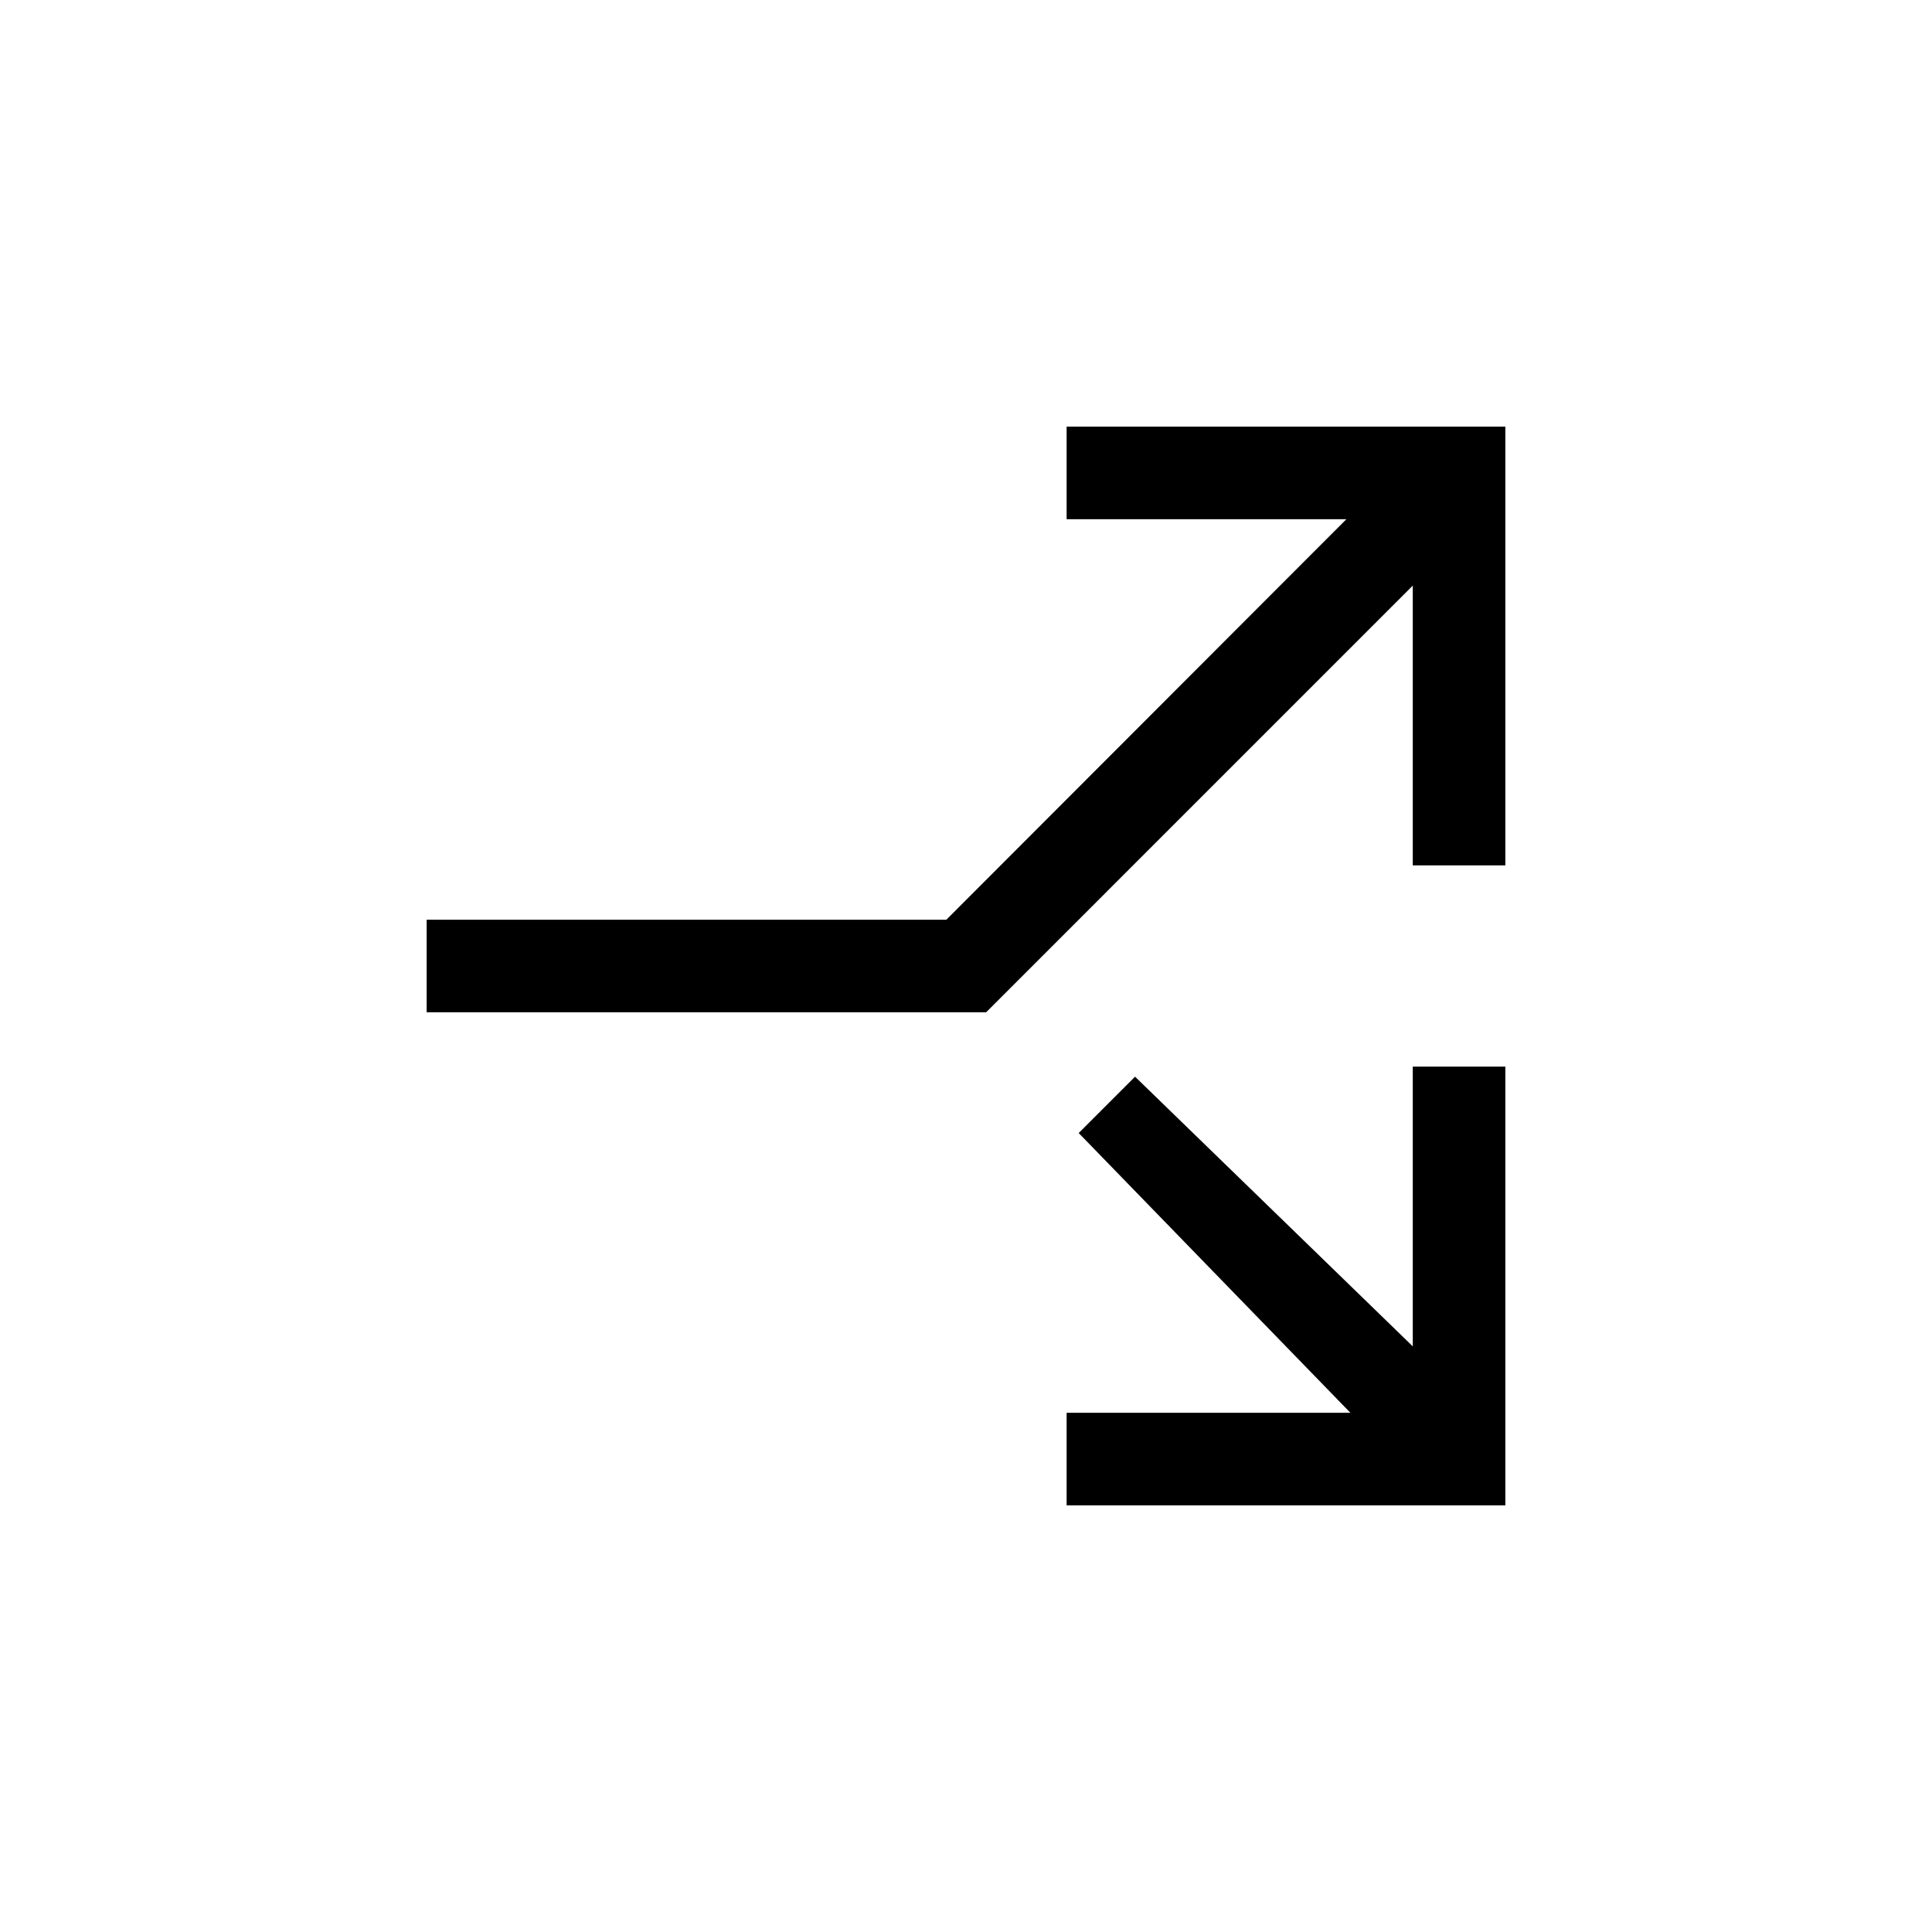 <svg xmlns="http://www.w3.org/2000/svg" height="20" viewBox="0 -960 960 960" width="20"><path d="M212-457v-46h258.24L669-702H530v-46h218v218h-46v-139L490-457H212Zm318 245v-46h141L536-397l28-28 138 134v-139h46v218H530Z"/></svg>